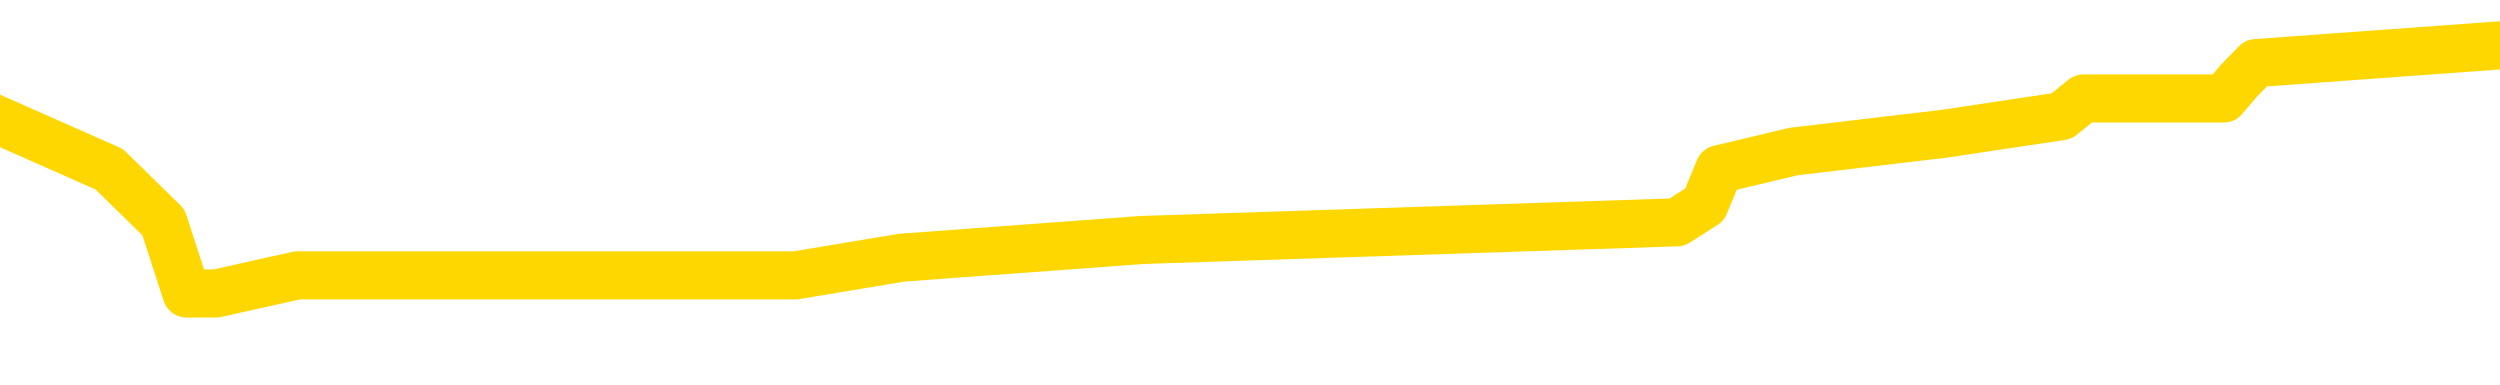 <svg xmlns="http://www.w3.org/2000/svg" version="1.1" viewBox="0 0 6500 1000">
	<path fill="none" stroke="gold" stroke-width="125" stroke-linecap="round" stroke-linejoin="round" d="M0 147794  L-1189457 147794 L-1189273 147748 L-1188783 147656 L-1188489 147610 L-1188178 147518 L-1187943 147472 L-1187890 147380 L-1187831 147288 L-1187678 147242 L-1187637 147150 L-1187504 147104 L-1187212 147058 L-1186671 147058 L-1186061 147012 L-1186013 147012 L-1185373 146966 L-1185340 146966 L-1184814 146966 L-1184682 146920 L-1184291 146828 L-1183963 146736 L-1183846 146644 L-1183635 146552 L-1182918 146552 L-1182348 146506 L-1182241 146506 L-1182066 146460 L-1181845 146368 L-1181443 146322 L-1181418 146230 L-1180490 146138 L-1180402 146046 L-1180320 145953 L-1180250 145861 L-1179953 145815 L-1179801 145723 L-1177910 145769 L-1177810 145769 L-1177547 145769 L-1177254 145815 L-1177112 145723 L-1176863 145723 L-1176828 145677 L-1176669 145631 L-1176206 145539 L-1175953 145493 L-1175741 145401 L-1175489 145355 L-1175140 145309 L-1174213 145217 L-1174119 145125 L-1173709 145079 L-1172538 144987 L-1171349 144941 L-1171256 144849 L-1171229 144757 L-1170963 144665 L-1170664 144573 L-1170535 144481 L-1170498 144389 L-1169683 144389 L-1169299 144435 L-1168239 144481 L-1168177 144481 L-1167912 145401 L-1167441 146276 L-1167249 147150 L-1166985 148024 L-1166648 147978 L-1166513 147932 L-1166057 147886 L-1165314 147840 L-1165296 147794 L-1165131 147702 L-1165063 147702 L-1164547 147656 L-1163518 147656 L-1163322 147610 L-1162833 147564 L-1162471 147518 L-1162063 147518 L-1161677 147564 L-1159974 147564 L-1159876 147564 L-1159804 147564 L-1159742 147564 L-1159558 147518 L-1159222 147518 L-1158581 147472 L-1158504 147426 L-1158443 147426 L-1158256 147380 L-1158177 147380 L-1158000 147334 L-1157980 147288 L-1157750 147288 L-1157362 147242 L-1156474 147242 L-1156434 147196 L-1156346 147150 L-1156319 147058 L-1155311 147012 L-1155161 146920 L-1155137 146874 L-1155004 146828 L-1154964 146782 L-1153706 146736 L-1153648 146736 L-1153108 146690 L-1153056 146690 L-1153009 146690 L-1152614 146644 L-1152475 146598 L-1152275 146552 L-1152128 146552 L-1151963 146552 L-1151687 146598 L-1151328 146598 L-1150775 146552 L-1150131 146506 L-1149872 146414 L-1149718 146368 L-1149317 146322 L-1149277 146276 L-1149156 146230 L-1149095 146276 L-1149081 146276 L-1148987 146276 L-1148694 146230 L-1148542 146046 L-1148212 145953 L-1148134 145861 L-1148058 145815 L-1147832 145677 L-1147765 145585 L-1147537 145493 L-1147485 145401 L-1147320 145355 L-1146314 145309 L-1146131 145263 L-1145580 145217 L-1145187 145125 L-1144790 145079 L-1143940 144987 L-1143861 144941 L-1143282 144895 L-1142841 144895 L-1142600 144849 L-1142443 144849 L-1142042 144757 L-1142021 144757 L-1141576 144711 L-1141171 144665 L-1141035 144573 L-1140860 144481 L-1140724 144389 L-1140473 144297 L-1139473 144251 L-1139391 144205 L-1139256 144159 L-1139217 144113 L-1138327 144067 L-1138112 144021 L-1137668 143975 L-1137551 143929 L-1137494 143883 L-1136818 143883 L-1136718 143837 L-1136689 143837 L-1135347 143791 L-1134941 143745 L-1134902 143699 L-1133974 143653 L-1133875 143606 L-1133742 143560 L-1133338 143514 L-1133312 143468 L-1133219 143422 L-1133003 143376 L-1132592 143284 L-1131438 143192 L-1131146 143100 L-1131118 143008 L-1130510 142962 L-1130259 142870 L-1130240 142824 L-1129310 142778 L-1129259 142686 L-1129137 142640 L-1129119 142548 L-1128963 142502 L-1128788 142410 L-1128651 142364 L-1128595 142318 L-1128487 142272 L-1128402 142226 L-1128169 142180 L-1128094 142134 L-1127785 142088 L-1127667 142042 L-1127498 141996 L-1127406 141950 L-1127304 141950 L-1127280 141904 L-1127203 141904 L-1127105 141812 L-1126739 141766 L-1126634 141720 L-1126130 141674 L-1125679 141628 L-1125640 141582 L-1125616 141536 L-1125576 141490 L-1125447 141444 L-1125346 141398 L-1124905 141352 L-1124622 141306 L-1124030 141260 L-1123899 141213 L-1123625 141121 L-1123473 141075 L-1123319 141029 L-1123234 140937 L-1123156 140891 L-1122970 140845 L-1122920 140845 L-1122892 140799 L-1122813 140753 L-1122790 140707 L-1122506 140615 L-1121902 140523 L-1120907 140477 L-1120609 140431 L-1119875 140385 L-1119631 140339 L-1119541 140293 L-1118963 140247 L-1118265 140201 L-1117513 140155 L-1117194 140109 L-1116811 140017 L-1116734 139971 L-1116100 139925 L-1115914 139879 L-1115827 139879 L-1115697 139879 L-1115384 139833 L-1115335 139787 L-1115193 139741 L-1115171 139695 L-1114204 139649 L-1113658 139603 L-1113180 139603 L-1113119 139603 L-1112795 139603 L-1112774 139557 L-1112711 139557 L-1112501 139511 L-1112424 139465 L-1112370 139419 L-1112347 139373 L-1112308 139327 L-1112292 139281 L-1111535 139235 L-1111519 139189 L-1110719 139143 L-1110567 139097 L-1109661 139051 L-1109155 139005 L-1108926 138913 L-1108884 138913 L-1108769 138867 L-1108593 138820 L-1107838 138867 L-1107704 138820 L-1107540 138774 L-1107222 138728 L-1107045 138636 L-1106023 138544 L-1106000 138452 L-1105749 138406 L-1105536 138314 L-1104902 138268 L-1104664 138176 L-1104631 138084 L-1104453 137992 L-1104373 137900 L-1104283 137854 L-1104219 137762 L-1103779 137670 L-1103755 137624 L-1103214 137578 L-1102958 137532 L-1102464 137486 L-1101586 137440 L-1101550 137394 L-1101497 137348 L-1101456 137302 L-1101339 137256 L-1101062 137210 L-1100855 137118 L-1100658 137026 L-1100635 136934 L-1100584 136842 L-1100545 136796 L-1100467 136750 L-1099870 136658 L-1099809 136612 L-1099706 136566 L-1099552 136520 L-1098920 136473 L-1098239 136427 L-1097936 136335 L-1097590 136289 L-1097392 136243 L-1097344 136151 L-1097023 136105 L-1096396 136059 L-1096249 136013 L-1096213 135967 L-1096155 135921 L-1096078 135829 L-1095837 135829 L-1095749 135783 L-1095655 135737 L-1095361 135691 L-1095227 135645 L-1095167 135599 L-1095130 135507 L-1094857 135507 L-1093851 135461 L-1093676 135415 L-1093625 135415 L-1093332 135369 L-1093140 135277 L-1092807 135231 L-1092300 135185 L-1091738 135093 L-1091723 135001 L-1091707 134955 L-1091606 134863 L-1091492 134771 L-1091453 134679 L-1091415 134633 L-1091349 134633 L-1091321 134587 L-1091182 134633 L-1090890 134633 L-1090839 134633 L-1090734 134633 L-1090470 134587 L-1090005 134541 L-1089860 134541 L-1089806 134449 L-1089749 134403 L-1089558 134357 L-1089192 134311 L-1088978 134311 L-1088783 134311 L-1088725 134311 L-1088666 134219 L-1088512 134173 L-1088243 134127 L-1087813 134357 L-1087798 134357 L-1087721 134311 L-1087656 134265 L-1087527 133942 L-1087503 133896 L-1087219 133850 L-1087172 133804 L-1087117 133758 L-1086655 133712 L-1086616 133712 L-1086575 133666 L-1086385 133620 L-1085904 133574 L-1085417 133528 L-1085401 133482 L-1085363 133436 L-1085106 133390 L-1085029 133298 L-1084799 133252 L-1084783 133160 L-1084489 133068 L-1084046 133022 L-1083599 132976 L-1083095 132930 L-1082941 132884 L-1082655 132838 L-1082614 132746 L-1082283 132700 L-1082061 132654 L-1081544 132562 L-1081469 132516 L-1081221 132424 L-1081026 132332 L-1080966 132286 L-1080190 132240 L-1080116 132240 L-1079885 132194 L-1079869 132194 L-1079807 132148 L-1079611 132102 L-1079147 132102 L-1079124 132056 L-1078994 132056 L-1077693 132056 L-1077677 132056 L-1077600 132010 L-1077506 132010 L-1077289 132010 L-1077136 131964 L-1076958 132010 L-1076904 132056 L-1076617 132102 L-1076578 132102 L-1076208 132102 L-1075768 132102 L-1075585 132102 L-1075264 132056 L-1074969 132056 L-1074523 131964 L-1074451 131918 L-1073988 131826 L-1073551 131780 L-1073369 131734 L-1071914 131641 L-1071783 131595 L-1071325 131503 L-1071099 131457 L-1070713 131365 L-1070196 131273 L-1069242 131181 L-1068448 131089 L-1067774 131043 L-1067348 130951 L-1067037 130905 L-1066807 130767 L-1066124 130629 L-1066110 130491 L-1065901 130307 L-1065879 130261 L-1065704 130169 L-1064754 130123 L-1064486 130031 L-1063671 129985 L-1063360 129893 L-1063323 129847 L-1063266 129755 L-1062649 129709 L-1062011 129617 L-1060385 129571 L-1059711 129525 L-1059069 129525 L-1058991 129525 L-1058935 129525 L-1058899 129525 L-1058871 129479 L-1058759 129387 L-1058741 129341 L-1058718 129294 L-1058565 129248 L-1058511 129156 L-1058433 129110 L-1058314 129064 L-1058217 129018 L-1058099 128972 L-1057830 128880 L-1057560 128834 L-1057543 128742 L-1057343 128696 L-1057196 128604 L-1056969 128558 L-1056835 128512 L-1056526 128466 L-1056466 128420 L-1056113 128328 L-1055764 128282 L-1055664 128236 L-1055599 128144 L-1055539 128098 L-1055155 128006 L-1054774 127960 L-1054670 127914 L-1054409 127868 L-1054138 127776 L-1053979 127730 L-1053947 127684 L-1053885 127638 L-1053743 127592 L-1053559 127546 L-1053515 127500 L-1053227 127500 L-1053211 127454 L-1052978 127454 L-1052917 127408 L-1052878 127408 L-1052299 127362 L-1052165 127316 L-1052142 127132 L-1052123 126809 L-1052106 126441 L-1052089 126073 L-1052066 125705 L-1052049 125429 L-1052028 125107 L-1052011 124785 L-1051988 124601 L-1051971 124416 L-1051950 124278 L-1051933 124186 L-1051884 124048 L-1051812 123910 L-1051777 123680 L-1051753 123496 L-1051718 123312 L-1051676 123128 L-1051639 123036 L-1051624 122852 L-1051599 122714 L-1051562 122622 L-1051545 122484 L-1051522 122392 L-1051505 122300 L-1051486 122208 L-1051470 122115 L-1051441 121977 L-1051415 121839 L-1051369 121793 L-1051353 121701 L-1051311 121655 L-1051263 121563 L-1051192 121471 L-1051177 121379 L-1051161 121287 L-1051099 121241 L-1051060 121195 L-1051020 121149 L-1050854 121103 L-1050789 121057 L-1050773 121011 L-1050729 120919 L-1050671 120873 L-1050458 120827 L-1050425 120781 L-1050382 120735 L-1050304 120689 L-1049767 120643 L-1049689 120597 L-1049584 120505 L-1049496 120459 L-1049319 120413 L-1048969 120367 L-1048813 120321 L-1048375 120275 L-1048218 120229 L-1048089 120183 L-1047385 120091 L-1047184 120045 L-1046223 119953 L-1045741 119907 L-1045642 119907 L-1045549 119861 L-1045304 119815 L-1045231 119768 L-1044788 119676 L-1044692 119630 L-1044677 119584 L-1044661 119538 L-1044636 119492 L-1044170 119446 L-1043953 119400 L-1043814 119354 L-1043520 119308 L-1043431 119262 L-1043390 119216 L-1043360 119170 L-1043188 119124 L-1043129 119078 L-1043053 119032 L-1042972 118986 L-1042902 118986 L-1042593 118940 L-1042508 118894 L-1042294 118848 L-1042259 118802 L-1041576 118756 L-1041477 118710 L-1041272 118664 L-1041225 118618 L-1040947 118572 L-1040885 118526 L-1040868 118434 L-1040790 118388 L-1040481 118296 L-1040457 118250 L-1040403 118158 L-1040380 118112 L-1040258 118066 L-1040122 117974 L-1039878 117928 L-1039752 117928 L-1039106 117882 L-1039090 117882 L-1039065 117882 L-1038884 117790 L-1038808 117744 L-1038717 117698 L-1038289 117652 L-1037873 117606 L-1037480 117514 L-1037401 117468 L-1037382 117421 L-1037019 117375 L-1036783 117329 L-1036554 117283 L-1036241 117237 L-1036163 117191 L-1036083 117099 L-1035905 117007 L-1035889 116961 L-1035623 116869 L-1035543 116823 L-1035313 116777 L-1035087 116731 L-1034772 116731 L-1034596 116685 L-1034235 116685 L-1033844 116639 L-1033774 116547 L-1033710 116501 L-1033570 116409 L-1033518 116363 L-1033417 116271 L-1032915 116225 L-1032717 116179 L-1032471 116133 L-1032285 116087 L-1031986 116041 L-1031910 115995 L-1031744 115903 L-1030859 115857 L-1030831 115765 L-1030708 115673 L-1030129 115627 L-1030051 115581 L-1029338 115581 L-1029026 115581 L-1028813 115581 L-1028796 115581 L-1028409 115581 L-1027884 115489 L-1027438 115443 L-1027108 115397 L-1026956 115351 L-1026630 115351 L-1026451 115305 L-1026370 115305 L-1026164 115213 L-1025988 115167 L-1025059 115121 L-1024170 115075 L-1024131 115028 L-1023903 115028 L-1023524 114982 L-1022736 114936 L-1022502 114890 L-1022426 114844 L-1022068 114798 L-1021497 114706 L-1021230 114660 L-1020843 114614 L-1020739 114614 L-1020570 114614 L-1019951 114614 L-1019740 114614 L-1019432 114614 L-1019379 114568 L-1019251 114522 L-1019198 114476 L-1019079 114430 L-1018743 114338 L-1017784 114292 L-1017652 114200 L-1017450 114154 L-1016819 114108 L-1016508 114062 L-1016094 114016 L-1016067 113970 L-1015921 113924 L-1015501 113878 L-1014168 113878 L-1014122 113832 L-1013993 113740 L-1013976 113694 L-1013398 113602 L-1013193 113556 L-1013163 113510 L-1013122 113464 L-1013065 113418 L-1013027 113372 L-1012949 113326 L-1012806 113280 L-1012352 113234 L-1012233 113188 L-1011948 113142 L-1011576 113096 L-1011479 113050 L-1011153 113004 L-1010798 112958 L-1010628 112912 L-1010581 112866 L-1010472 112820 L-1010383 112774 L-1010355 112728 L-1010279 112635 L-1009975 112589 L-1009941 112497 L-1009870 112451 L-1009502 112405 L-1009166 112359 L-1009085 112359 L-1008866 112313 L-1008694 112267 L-1008667 112221 L-1008169 112175 L-1007620 112083 L-1006740 112037 L-1006641 111945 L-1006564 111899 L-1006290 111853 L-1006043 111761 L-1005969 111715 L-1005907 111623 L-1005788 111577 L-1005746 111531 L-1005636 111485 L-1005559 111393 L-1004858 111347 L-1004613 111301 L-1004573 111255 L-1004417 111209 L-1003817 111209 L-1003591 111209 L-1003499 111209 L-1003023 111209 L-1002426 111117 L-1001906 111071 L-1001885 111025 L-1001740 110979 L-1001420 110979 L-1000878 110979 L-1000646 110979 L-1000475 110979 L-999989 110933 L-999761 110887 L-999676 110841 L-999330 110795 L-999004 110795 L-998481 110749 L-998154 110703 L-997553 110657 L-997356 110565 L-997304 110519 L-997263 110473 L-996982 110427 L-996298 110335 L-995987 110289 L-995963 110196 L-995771 110150 L-995549 110104 L-995463 110058 L-994799 109966 L-994775 109920 L-994553 109828 L-994223 109782 L-993871 109690 L-993666 109644 L-993434 109552 L-993176 109506 L-992986 109414 L-992939 109368 L-992712 109322 L-992677 109276 L-992521 109230 L-992306 109184 L-992133 109138 L-992042 109092 L-991765 109046 L-991521 109000 L-991205 108954 L-990779 108954 L-990742 108954 L-990259 108954 L-990025 108954 L-989813 108908 L-989587 108862 L-989037 108862 L-988790 108816 L-987956 108816 L-987900 108770 L-987879 108724 L-987721 108678 L-987259 108632 L-987219 108586 L-986879 108494 L-986745 108448 L-986523 108402 L-985950 108356 L-985478 108310 L-985284 108264 L-985091 108218 L-984901 108172 L-984800 108126 L-984432 108080 L-984385 108034 L-984304 107988 L-983010 107942 L-982962 107895 L-982694 107895 L-982549 107895 L-981998 107895 L-981881 107849 L-981799 107803 L-981440 107757 L-981216 107711 L-980935 107665 L-980606 107573 L-980098 107527 L-979985 107481 L-979907 107435 L-979742 107389 L-979448 107389 L-978979 107389 L-978783 107435 L-978732 107435 L-978082 107389 L-977960 107343 L-977506 107343 L-977471 107297 L-977002 107251 L-976892 107205 L-976875 107159 L-976659 107159 L-976478 107113 L-975947 107113 L-974917 107113 L-974718 107067 L-974259 107021 L-973311 106929 L-973212 106883 L-972858 106791 L-972798 106745 L-972783 106699 L-972748 106653 L-972379 106607 L-972259 106561 L-972017 106515 L-971853 106469 L-971665 106423 L-971545 106377 L-970474 106285 L-969616 106239 L-969404 106147 L-969306 106101 L-969132 106009 L-968799 105963 L-968727 105917 L-968670 105871 L-968494 105871 L-968105 105825 L-967870 105779 L-967759 105733 L-967642 105687 L-966661 105641 L-966635 105595 L-966041 105502 L-966008 105502 L-965860 105456 L-965575 105410 L-964664 105410 L-963718 105410 L-963565 105364 L-963462 105364 L-963330 105318 L-963187 105272 L-963161 105226 L-963047 105180 L-962828 105134 L-962147 105088 L-962018 105042 L-961714 104996 L-961474 104904 L-961142 104858 L-960503 104812 L-960161 104720 L-960099 104674 L-959943 104674 L-959022 104674 L-958551 104674 L-958508 104674 L-958495 104628 L-958454 104582 L-958431 104536 L-958405 104490 L-958261 104444 L-957838 104398 L-957503 104398 L-957312 104352 L-956883 104352 L-956695 104306 L-956306 104214 L-955772 104168 L-955399 104122 L-955378 104122 L-955128 104076 L-955010 104030 L-954934 103984 L-954798 103938 L-954759 103892 L-954679 103846 L-954284 103800 L-953789 103754 L-953677 103662 L-953504 103616 L-953195 103570 L-952748 103524 L-952425 103478 L-952282 103386 L-951855 103294 L-951702 103202 L-951647 103109 L-950833 103063 L-950813 103017 L-950441 102971 L-950385 102971 L-949256 102925 L-949188 102925 L-948629 102879 L-948435 102833 L-948298 102787 L-948065 102741 L-947718 102695 L-947683 102603 L-947648 102557 L-947580 102465 L-947231 102419 L-947059 102373 L-946574 102327 L-946557 102281 L-946232 102235 L-946075 102189 L-944934 102097 L-944909 102051 L-944717 101959 L-944524 101913 L-944274 101867 L-944257 101821 L-943236 101775 L-942939 101729 L-942863 101683 L-942727 101591 L-942551 101545 L-941975 101453 L-941759 101407 L-941695 101361 L-941565 101315 L-941528 101223 L-941004 101177 L-940867 119308 L-940852 119308 L-940829 119308 L-940809 119308 L-940582 101131 L-939806 101131 L-939765 101131 L-939397 101131 L-939318 101085 L-939266 101039 L-938593 100993 L-937851 100947 L-937426 100947 L-936978 100901 L-935917 100855 L-935605 100763 L-935195 100763 L-935123 100716 L-934599 100716 L-934504 100716 L-934486 100716 L-934041 100670 L-933856 100578 L-933076 100486 L-932403 100440 L-931991 100302 L-931759 100210 L-931619 100164 L-931537 100072 L-931517 100026 L-931441 100026 L-931313 99980 L-930996 100026 L-930771 100026 L-930446 99980 L-930384 99980 L-930014 99980 L-929981 99980 L-929773 99980 L-929105 99980 L-929028 99980 L-928870 99888 L-928759 99888 L-928433 99842 L-928278 99796 L-927937 99796 L-927880 99704 L-927541 99612 L-927338 99566 L-927285 99474 L-925909 99428 L-925779 99382 L-925345 99336 L-925025 99290 L-924197 99198 L-924074 99152 L-923343 99060 L-923187 98968 L-923147 98922 L-923093 98876 L-923070 98830 L-922956 98784 L-922659 98738 L-922369 98692 L-922315 98646 L-922194 98600 L-922164 98554 L-922065 98508 L-921621 98508 L-921469 98462 L-920633 98462 L-920091 98416 L-919757 98416 L-919741 98369 L-919665 98323 L-919549 98277 L-919355 98231 L-919090 98185 L-918256 98139 L-918160 98093 L-917638 98047 L-917596 98001 L-917497 97955 L-916669 97955 L-916534 97909 L-916195 97909 L-915641 97863 L-915261 97817 L-915098 97771 L-914788 97725 L-913976 97679 L-913670 97633 L-913401 97633 L-913080 97633 L-912759 97679 L-912483 97679 L-911655 97587 L-911560 97541 L-911467 97403 L-911363 97265 L-910976 97127 L-910496 97035 L-910479 96989 L-910361 96943 L-909993 96851 L-909898 96805 L-909064 96713 L-908987 96667 L-908688 96621 L-908597 96575 L-908190 96483 L-908079 96391 L-907380 96345 L-906907 96299 L-906847 96253 L-906628 96161 L-906354 96115 L-906241 96069 L-905214 96023 L-904827 95976 L-904807 95930 L-904474 95884 L-904230 95838 L-903796 95792 L-903686 95746 L-903569 95700 L-903117 95608 L-902527 95562 L-902190 95516 L-900297 95470 L-900184 95378 L-899972 95332 L-898654 95286 L-898547 84932 L-898481 74716 L-898445 65282 L-898383 65282 L-897884 75544 L-897209 85668 L-897187 95010 L-896916 94918 L-895948 94918 L-895259 94872 L-895097 94826 L-894556 94780 L-894466 94734 L-893447 94688 L-892499 94596 L-892134 94642 L-892031 94688 L-891443 94688 L-891383 94688 L-891283 94642 L-890842 94550 L-890735 94504 L-890293 94458 L-889293 94320 L-889037 94182 L-888934 94044 L-888804 93952 L-888437 93860 L-887857 93768 L-887826 93722 L-887510 93676 L-885527 93630 L-885411 93583 L-885344 93583 L-884985 93537 L-883366 93491 L-883189 93491 L-883044 93491 L-882222 93537 L-882169 93583 L-882115 93583 L-881681 93583 L-880700 93630 L-880626 93630 L-879542 93583 L-879329 93583 L-878612 93491 L-878224 93445 L-878005 93353 L-877686 93261 L-877192 93169 L-877064 93123 L-876835 93031 L-876603 92939 L-876544 92893 L-876254 92847 L-875982 92755 L-874952 92709 L-873287 92663 L-872868 92617 L-872731 92571 L-872575 92571 L-872269 92525 L-872041 92433 L-871883 92387 L-871724 92295 L-871554 92203 L-871507 92157 L-871454 92111 L-871432 92111 L-871046 92065 L-870796 92065 L-870526 92065 L-870365 92065 L-870275 92065 L-868616 92065 L-868451 92111 L-868071 92065 L-867611 92065 L-867002 91973 L-865909 91927 L-865477 91881 L-865446 91835 L-865384 91789 L-865366 91743 L-863663 91697 L-863621 91651 L-863154 91605 L-862967 91559 L-862935 91467 L-862340 91421 L-862290 91375 L-861967 91329 L-861917 91283 L-861706 91236 L-861688 91190 L-861422 91098 L-861369 91052 L-860900 91006 L-860390 90914 L-860311 90914 L-860017 90868 L-860001 90822 L-859962 90776 L-859891 90730 L-859734 90684 L-858788 90684 L-858731 90684 L-858210 90684 L-858018 90638 L-857917 90638 L-857691 90592 L-857181 90592 L-856793 91835 L-856724 91835 L-856375 91789 L-856018 91743 L-854890 90408 L-854838 90316 L-854612 90270 L-854578 90224 L-854453 90132 L-854355 90132 L-854090 90132 L-853349 90178 L-852771 90178 L-852478 90178 L-851772 90178 L-851593 90132 L-851570 90132 L-850934 90086 L-850622 90040 L-850226 90040 L-850196 89994 L-850175 89948 L-850022 89902 L-849337 89902 L-849320 89902 L-848980 89902 L-848708 89856 L-848670 89810 L-848614 89718 L-848592 89672 L-848520 89626 L-848188 89580 L-848082 89534 L-848053 89442 L-847855 89396 L-847703 89350 L-846834 89304 L-846272 89212 L-846256 89212 L-846155 89166 L-846052 89212 L-845906 89212 L-845828 89212 L-845790 89166 L-845734 89120 L-845661 89074 L-845516 89028 L-845034 89028 L-844630 88982 L-843763 89028 L-843743 89028 L-843486 89028 L-843409 89028 L-843380 88982 L-843370 88890 L-843353 88843 L-843060 88797 L-843020 88751 L-842948 88705 L-842875 88659 L-842670 88613 L-842510 88475 L-842208 88337 L-842131 88153 L-842114 88015 L-841897 87923 L-841666 87923 L-841556 87969 L-841186 88015 L-841028 88015 L-840797 88015 L-840628 88015 L-840483 87969 L-840351 87923 L-839075 87831 L-838672 87739 L-838611 87693 L-838494 87601 L-838069 87555 L-838054 87463 L-837992 87417 L-837719 87325 L-837606 87279 L-837324 87187 L-837047 87141 L-836621 87049 L-836599 87003 L-836521 86957 L-836395 86911 L-835809 86865 L-835418 86819 L-835082 86773 L-834493 86727 L-834391 86727 L-834220 86681 L-834084 86681 L-833256 86635 L-832071 86589 L-832035 86543 L-831980 86543 L-831759 86497 L-831554 86497 L-831399 86497 L-831143 86450 L-831066 86404 L-830523 86358 L-830487 86312 L-830238 86266 L-829851 86220 L-829025 86174 L-828667 86128 L-828356 86128 L-828098 86082 L-827875 86036 L-827468 85990 L-827352 85944 L-827169 85898 L-827116 85898 L-826927 85852 L-826756 85806 L-826727 85760 L-826447 85714 L-826137 85668 L-825999 85622 L-825689 85576 L-825495 85576 L-825480 85530 L-824760 85530 L-824627 85438 L-824329 85392 L-824238 85346 L-823638 85346 L-823599 85300 L-823521 85254 L-822901 85208 L-822749 85116 L-822708 85070 L-822398 85024 L-822206 84978 L-822013 84886 L-821957 84794 L-821649 84748 L-821597 84702 L-821542 84748 L-821516 84748 L-821391 84748 L-820581 84702 L-820504 84656 L-819964 84610 L-819695 84564 L-819035 84518 L-818128 84472 L-817887 84426 L-817354 84380 L-817137 84334 L-816030 84380 L-815979 84380 L-815204 84380 L-814656 84334 L-814545 84288 L-814392 84196 L-814337 84150 L-814171 84104 L-813794 84057 L-813347 84011 L-813292 83965 L-813138 83919 L-812458 83873 L-812237 83827 L-811720 83781 L-810871 83689 L-810855 83643 L-809064 83597 L-808509 83551 L-808392 83505 L-807386 83459 L-807350 83413 L-807117 83413 L-807024 83413 L-806984 83413 L-806652 83367 L-806300 83321 L-806035 83229 L-805749 83183 L-805438 83091 L-805184 82999 L-805090 82953 L-804600 82907 L-804393 82861 L-803827 82815 L-803713 82861 L-803361 82815 L-803310 82815 L-803270 82815 L-802667 82723 L-801933 82631 L-801352 82539 L-801116 82447 L-800576 82309 L-800423 82217 L-799921 82171 L-799712 82079 L-799689 82079 L-799630 82033 L-798667 82033 L-798490 81987 L-798048 81941 L-798024 81849 L-797868 81803 L-797787 81803 L-797637 81849 L-796990 81849 L-796940 81803 L-795820 81757 L-794836 81710 L-794774 81664 L-794054 81618 L-793189 81572 L-792810 81526 L-792591 81526 L-791832 81480 L-791780 81434 L-791471 81342 L-790619 81342 L-790426 81296 L-790249 81250 L-790025 81250 L-789898 81204 L-789706 81204 L-789474 81158 L-789304 81204 L-789018 81158 L-788738 81158 L-788655 81112 L-788485 81066 L-788468 80974 L-788314 80928 L-788275 80882 L-787499 80836 L-787423 80836 L-787191 80744 L-786764 80698 L-786418 80652 L-785835 80606 L-785566 80606 L-785308 80606 L-785178 80514 L-785162 80468 L-785048 80422 L-785024 80376 L-784790 80330 L-784754 80284 L-783438 80284 L-783382 80238 L-782703 80146 L-782131 80146 L-782005 80146 L-781852 80146 L-781775 80146 L-781463 80054 L-781190 80008 L-781101 79916 L-780999 79916 L-780072 79870 L-779995 79870 L-779631 79870 L-779607 79824 L-779570 79778 L-778795 79686 L-778703 79640 L-778563 79594 L-778161 79548 L-777900 79548 L-777656 79594 L-777442 79548 L-777361 79548 L-777285 79548 L-777209 79548 L-777022 79594 L-776955 79594 L-776706 79594 L-776651 79548 L-776513 79502 L-776434 79410 L-776320 79364 L-776097 79317 L-775933 79271 L-775892 79225 L-775722 79179 L-775352 79133 L-775337 79087 L-775221 79041 L-774499 78995 L-774463 78949 L-774331 78949 L-773983 78903 L-773571 78903 L-773535 78903 L-773457 78857 L-773418 78811 L-773054 78765 L-772850 78719 L-772835 78673 L-772489 78627 L-772141 78627 L-771815 78627 L-771714 78581 L-771561 78581 L-771366 78535 L-771135 78535 L-771042 78535 L-770887 78535 L-770809 78535 L-770769 78489 L-770655 78443 L-770632 78397 L-770381 78397 L-770242 78305 L-769664 78167 L-768836 78075 L-768348 77983 L-768227 77937 L-768189 77891 L-768176 77845 L-768024 77753 L-767923 77661 L-767690 77615 L-767300 77523 L-766995 77477 L-766980 77431 L-766809 77385 L-766570 77293 L-765974 77293 L-765370 77247 L-765331 77247 L-765290 77247 L-765137 77201 L-765084 77155 L-765021 77109 L-764953 77063 L-764898 76971 L-764873 76924 L-764826 76878 L-764732 76786 L-764595 76740 L-764441 76694 L-764309 76648 L-764269 76648 L-764233 76602 L-764171 76556 L-763898 76464 L-763583 76418 L-763542 76326 L-763457 76280 L-763280 76234 L-763042 76188 L-762685 76142 L-762655 76096 L-762086 76050 L-761963 76004 L-761727 75958 L-761704 75958 L-761423 75912 L-761137 75912 L-760882 75912 L-760310 75866 L-760013 75820 L-759937 75774 L-759238 75728 L-759160 75682 L-759125 75636 L-759099 75590 L-759048 75498 L-758854 75452 L-758713 75360 L-758678 75314 L-758637 75268 L-758042 75222 L-757810 75176 L-757526 75498 L-757472 75774 L-757398 76096 L-757320 76372 L-757083 76280 L-756840 76234 L-756704 76188 L-756598 76142 L-756518 76096 L-756131 76004 L-756004 75958 L-755851 75912 L-755813 75866 L-755668 75820 L-755446 75774 L-755272 75728 L-755203 75682 L-754382 75590 L-754366 75590 L-754071 75544 L-753283 75498 L-752973 75498 L-752827 75452 L-752599 75406 L-752398 75314 L-751461 75268 L-751425 75222 L-751402 75176 L-751361 75084 L-751093 75038 L-750496 74992 L-750432 74946 L-750397 74900 L-750380 74854 L-749685 74854 L-749484 74854 L-749452 74854 L-749118 74854 L-749010 74808 L-748386 74716 L-747882 74670 L-747844 74578 L-747402 74578 L-747306 74531 L-747147 74531 L-746834 74531 L-746822 74531 L-746381 74578 L-745900 74624 L-745770 74624 L-745450 74624 L-745382 74578 L-745078 74578 L-744902 74531 L-744708 74485 L-744466 74393 L-744268 74301 L-744242 74209 L-743664 74163 L-743594 74117 L-743185 74071 L-743130 74025 L-743084 73979 L-742720 73933 L-742574 73887 L-742369 73841 L-742272 73841 L-742117 73795 L-742056 73749 L-741908 73657 L-741807 73611 L-741251 73611 L-741228 73703 L-741056 73749 L-740514 73795 L-740453 73795 L-740399 73703 L-740371 73611 L-740300 73565 L-740283 73473 L-740220 73427 L-740183 73335 L-740029 73289 L-739703 73243 L-739137 73197 L-739122 73151 L-739060 73059 L-738959 72967 L-738913 72967 L-738670 72921 L-738248 72921 L-738093 72921 L-736351 72829 L-735810 72783 L-734866 72737 L-734457 72691 L-733916 72599 L-733720 72553 L-733551 72507 L-733255 72461 L-733141 72415 L-733125 72415 L-732971 72369 L-732831 72323 L-732754 72231 L-732622 72231 L-732274 72231 L-731904 72277 L-731306 72277 L-731130 72277 L-730974 72231 L-730705 72184 L-730553 72184 L-730262 72323 L-730238 72415 L-730156 72507 L-729928 72599 L-729228 72553 L-729102 72507 L-728670 72461 L-728576 72415 L-727371 72415 L-727322 72369 L-727029 72369 L-726625 72323 L-726350 72231 L-726330 72184 L-726213 72138 L-726137 72092 L-725955 72046 L-725475 72000 L-725024 71908 L-724614 71862 L-724583 71816 L-724165 71770 L-724051 71770 L-723933 71770 L-723917 71770 L-723723 71724 L-723702 71632 L-723469 71586 L-723026 71540 L-722707 71448 L-722242 71448 L-722076 71402 L-721922 71356 L-721766 71356 L-721312 71356 L-720993 71356 L-720938 71402 L-720567 71402 L-720529 71448 L-720203 71448 L-720086 71402 L-719988 71356 L-719662 71264 L-719274 71218 L-719014 71172 L-718655 71080 L-718399 71034 L-716229 70988 L-716179 70942 L-716157 70896 L-715745 70896 L-715684 70896 L-715613 70942 L-715383 70942 L-715072 70896 L-714769 70804 L-714724 70758 L-714416 70712 L-714283 70666 L-714067 70620 L-713355 70574 L-713200 70574 L-713061 70528 L-712912 70528 L-712891 70528 L-712697 70482 L-712672 70436 L-712581 70390 L-712559 70344 L-712542 70298 L-712442 70252 L-711514 70206 L-711056 70206 L-709964 70114 L-709541 70114 L-709137 70068 L-709099 70022 L-708845 69976 L-708071 69884 L-708054 69838 L-708030 69791 L-707837 69745 L-707100 69699 L-706831 69653 L-706791 69607 L-706392 69515 L-706367 69469 L-705578 69423 L-704898 69377 L-703527 69331 L-703257 69285 L-703208 69239 L-702670 69147 L-702637 69101 L-702536 69009 L-702212 68963 L-702132 68917 L-701864 68917 L-700951 68871 L-700812 68871 L-700563 68779 L-700018 68779 L-699596 68733 L-699403 68687 L-699387 68687 L-699250 68595 L-699156 68549 L-699028 68503 L-698768 68457 L-698744 68365 L-698652 68319 L-698342 68273 L-698282 68227 L-698165 68227 L-697815 68227 L-697004 68227 L-696773 68135 L-695944 68135 L-695712 68043 L-695495 67997 L-694977 67997 L-694339 67951 L-693923 67905 L-693600 67859 L-693120 67813 L-692694 67813 L-692633 67767 L-692284 67767 L-692244 67721 L-692230 67675 L-692130 67583 L-692085 67583 L-691600 67537 L-690798 67537 L-690464 67537 L-689382 67491 L-688902 67445 L-688880 67398 L-688739 67352 L-688184 67306 L-687487 67260 L-687178 67214 L-686956 67168 L-686852 67122 L-686749 67030 L-686078 66984 L-685984 66938 L-685962 66938 L-685885 66892 L-685707 66892 L-685535 66892 L-685354 66846 L-685340 66800 L-685264 66754 L-685100 66708 L-684585 66662 L-684569 66616 L-684429 66616 L-684066 66570 L-684042 66570 L-683911 66524 L-683887 66478 L-683525 66432 L-682999 66340 L-682905 66294 L-682690 66202 L-682596 66156 L-682572 66110 L-682107 66064 L-682030 66064 L-681628 66018 L-681178 66018 L-679926 65972 L-679887 65926 L-679456 65880 L-679423 65834 L-678704 65788 L-678528 65742 L-678392 65696 L-678085 65650 L-678030 65604 L-678006 65512 L-677989 65420 L-677815 65374 L-677625 65328 L-677118 65328 L-676744 64959 L-676406 64545 L-676367 64177 L-675648 63855 L-675554 63809 L-675516 63763 L-674974 63763 L-674951 63717 L-674548 63671 L-674123 63625 L-673852 63625 L-673672 63579 L-673426 63487 L-673403 63441 L-673346 63349 L-672730 63303 L-672227 63257 L-671840 63257 L-671221 63303 L-671005 63303 L-670850 63349 L-669557 63257 L-669458 63211 L-669016 63119 L-668684 63073 L-668384 62981 L-668141 62935 L-667407 62843 L-666827 62797 L-665998 62751 L-665898 62705 L-665340 62658 L-665202 62612 L-663560 62566 L-663499 62566 L-663405 62566 L-662438 62566 L-662261 62520 L-661974 62520 L-661756 62520 L-661678 62474 L-661407 62474 L-661291 62428 L-661138 62382 L-660828 62336 L-660750 62290 L-660659 62290 L-660581 62244 L-660465 62244 L-660286 62198 L-660194 62152 L-660156 62106 L-659653 62106 L-659434 62060 L-659304 62060 L-659149 62014 L-659095 61968 L-658970 61968 L-658585 61922 L-658077 61876 L-658005 61830 L-657524 61784 L-657447 61738 L-657347 61738 L-657114 61692 L-656649 61692 L-656419 61692 L-656402 61692 L-656170 61692 L-656016 61692 L-655954 61692 L-655761 61646 L-655490 61554 L-654739 61508 L-653786 61508 L-653749 61462 L-653525 61462 L-653085 61462 L-652804 61370 L-652456 61324 L-651387 61278 L-650459 61278 L-650328 61278 L-650281 61278 L-650212 61232 L-650057 61232 L-649980 61140 L-649806 61048 L-649371 60956 L-649167 60910 L-649107 60818 L-648525 60772 L-648370 60680 L-648255 60634 L-648214 60588 L-648045 60542 L-647908 60496 L-647697 60404 L-647620 60358 L-647596 60312 L-647388 60219 L-646978 60173 L-646953 60127 L-646730 60081 L-646585 60035 L-646550 59989 L-646537 59943 L-646514 59897 L-646281 59851 L-646095 59805 L-645878 59759 L-645853 59713 L-645163 59667 L-645060 59621 L-645024 59575 L-645004 59529 L-644809 59483 L-644756 59437 L-644639 59345 L-644558 59345 L-644447 59299 L-644132 59253 L-643673 59207 L-643418 59161 L-643184 59069 L-643054 59023 L-642701 58977 L-642642 58931 L-642489 58885 L-641917 58793 L-641831 58747 L-641677 58655 L-641382 58563 L-641011 58471 L-640708 58379 L-640632 58333 L-640227 58287 L-640059 58287 L-639915 58287 L-639375 58287 L-639314 58287 L-639298 58195 L-639132 58149 L-638926 58103 L-638852 58103 L-638759 58057 L-638349 58011 L-638334 57965 L-638310 57965 L-638117 57919 L-638040 58333 L-637870 58747 L-637807 59115 L-637792 59529 L-637277 59483 L-637056 59437 L-636437 59345 L-636184 59299 L-635990 59253 L-635950 59207 L-635877 59207 L-635812 59207 L-635161 59207 L-635122 59253 L-634948 59253 L-634882 59253 L-634208 59253 L-633819 59161 L-633558 59115 L-633320 59069 L-633242 58977 L-633226 58885 L-633024 58839 L-632654 58747 L-632428 58701 L-631793 58655 L-631773 58655 L-631385 58609 L-631292 58609 L-631234 58563 L-630958 58517 L-630648 58517 L-630571 58471 L-629720 58517 L-629377 58747 L-628940 59023 L-628506 59253 L-628011 59483 L-627862 59437 L-627593 59483 L-626355 59529 L-626299 59621 L-624535 59667 L-624345 59621 L-623334 59575 L-623183 59529 L-622808 59621 L-622487 59713 L-621882 59805 L-621812 59897 L-621635 59851 L-620806 59805 L-620668 59759 L-620281 59713 L-620096 59667 L-620053 59621 L-619933 59575 L-619723 59529 L-619276 59437 L-618927 59391 L-618795 59345 L-618386 59299 L-618036 59299 L-617751 59253 L-617557 59207 L-617402 59207 L-617239 59161 L-617170 59115 L-617071 59115 L-616837 59069 L-616721 59069 L-616667 59023 L-616126 59023 L-615661 58977 L-614479 58977 L-614346 58977 L-614321 58977 L-614269 58977 L-613601 58977 L-612566 58885 L-612372 58839 L-612193 58793 L-612041 58793 L-612000 58747 L-611986 58747 L-611924 58701 L-611599 58655 L-610438 58609 L-610245 58563 L-610067 58517 L-608953 58471 L-608094 58425 L-607987 58425 L-607514 58379 L-607321 58379 L-604999 58333 L-604922 58287 L-604801 58195 L-604766 58149 L-604729 58057 L-604634 57919 L-604419 57826 L-603837 57734 L-603451 57688 L-602678 57642 L-602600 57596 L-601903 57596 L-601362 57596 L-601321 57550 L-601191 57550 L-600727 57504 L-600688 57458 L-600553 57412 L-600185 57366 L-600156 57320 L-600006 57320 L-599605 57274 L-597781 57320 L-596974 57274 L-596255 57274 L-596239 57274 L-595925 57182 L-595363 57136 L-594862 57090 L-594343 57044 L-594321 56998 L-592578 56952 L-592409 56906 L-592213 56860 L-591319 56814 L-590800 56722 L-590590 56676 L-590332 56630 L-589623 56584 L-588672 56538 L-588014 56492 L-587975 56400 L-587688 56354 L-587606 56308 L-587510 56308 L-587378 56262 L-587301 56262 L-586566 56262 L-586229 56216 L-586179 56262 L-585924 56262 L-585638 56216 L-585212 56216 L-584632 56170 L-584373 56170 L-584221 56124 L-583974 56124 L-583935 56124 L-583138 56078 L-583101 56032 L-582924 56032 L-582514 55940 L-582286 55940 L-582209 55940 L-582078 55940 L-581962 55894 L-581614 55848 L-581550 55802 L-581398 55756 L-580657 55710 L-580546 55664 L-580376 55618 L-580337 55572 L-580042 55572 L-579641 55572 L-579464 55572 L-579370 55572 L-579060 55526 L-578259 55479 L-577800 55387 L-577280 55341 L-576792 55295 L-576096 55249 L-575050 55203 L-574781 55203 L-574727 55157 L-574566 55157 L-574315 55157 L-574069 55111 L-573990 55065 L-573776 54973 L-573464 54927 L-573000 54835 L-572986 54789 L-572690 54789 L-572676 54743 L-571685 54697 L-571013 54651 L-570678 54559 L-570062 54559 L-569925 54513 L-569286 54467 L-569156 54421 L-568204 54329 L-568105 54237 L-567546 54191 L-567137 54191 L-566709 54191 L-566617 54145 L-565783 54145 L-565419 54145 L-565380 54191 L-565248 54237 L-565071 54237 L-564854 54237 L-564800 54191 L-564644 54099 L-564391 54053 L-563290 54007 L-563213 53961 L-562994 53915 L-562863 53823 L-562826 53777 L-562633 53731 L-562533 53685 L-562050 53639 L-561765 53593 L-561605 53547 L-561510 53455 L-561239 53409 L-560969 53363 L-560953 53179 L-560815 53040 L-560676 52902 L-560350 52718 L-560041 52626 L-560000 52580 L-559924 52488 L-559809 52442 L-558958 52350 L-558632 52304 L-558300 52258 L-558167 52258 L-557951 52258 L-557935 52258 L-557255 52258 L-557161 52166 L-557138 52120 L-557122 52028 L-557084 51982 L-556672 51890 L-556403 51844 L-556363 51798 L-555994 51798 L-555785 51752 L-554702 51752 L-554685 51706 L-554657 51660 L-554636 51660 L-554260 51568 L-554005 51522 L-553757 51430 L-553617 51338 L-553485 51292 L-553153 51246 L-553060 51200 L-552999 51154 L-552441 51108 L-552380 51062 L-552224 51016 L-552030 50970 L-551838 50924 L-551822 50878 L-551784 50832 L-551745 50786 L-551474 50739 L-551351 50693 L-551319 50647 L-551219 50647 L-551063 50647 L-550922 50647 L-550638 50601 L-550313 50601 L-549617 50555 L-549594 50555 L-549084 50555 L-548239 50555 L-547876 50509 L-547721 50463 L-547117 50463 L-546947 50463 L-546886 50463 L-546831 50417 L-545776 50371 L-545757 50371 L-544851 50371 L-544830 50371 L-544663 50325 L-544421 50325 L-544370 50279 L-544316 50187 L-544178 50141 L-544139 50095 L-543211 50049 L-543155 50049 L-543033 50049 L-542962 50049 L-542846 50049 L-542667 50095 L-541685 50049 L-541546 50049 L-541428 49957 L-541133 49865 L-540886 49819 L-540849 49773 L-540795 49819 L-540773 49819 L-540640 49819 L-540561 49819 L-540424 49773 L-539801 49773 L-539634 49727 L-539170 49727 L-538993 49635 L-538977 49589 L-538917 49543 L-538800 49497 L-538317 49451 L-537622 49405 L-537249 49359 L-537080 49313 L-536114 49267 L-535959 49221 L-535781 49221 L-535688 49175 L-535433 49175 L-535262 49175 L-534616 49129 L-534605 49129 L-534024 49083 L-533886 49083 L-533831 48991 L-533096 48945 L-533057 48899 L-532980 48899 L-532338 48853 L-531563 48853 L-531471 48807 L-531422 48807 L-531407 48761 L-531371 48761 L-531354 48669 L-531291 48623 L-531275 48577 L-531255 48577 L-531100 48531 L-531061 48485 L-531045 48439 L-531006 48393 L-530867 48346 L-530790 48300 L-530426 48254 L-530078 48208 L-529304 48162 L-528702 48116 L-528506 48070 L-528276 48070 L-528138 48024 L-527500 48024 L-527210 47978 L-527189 47978 L-526729 47932 L-526496 47932 L-526441 47886 L-526403 47840 L-525900 47794 L-525349 47748 L-524561 47702 L-523438 47702 L-522544 47656 L-522456 47656 L-522157 47610 L-522085 47564 L-521969 47518 L-520792 47472 L-520444 47426 L-520422 47380 L-519903 47334 L-519756 47288 L-519648 47242 L-519438 47196 L-519283 47150 L-519261 47104 L-519067 47058 L-518990 47012 L-518847 46966 L-518046 46920 L-517899 46874 L-517620 46828 L-517442 46782 L-517133 46736 L-516321 46690 L-515393 46690 L-513801 46644 L-513557 46598 L-512916 46552 L-512721 46506 L-512643 46460 L-512126 46414 L-511894 46414 L-511871 46368 L-511739 46368 L-511399 46322 L-511388 46276 L-511172 46230 L-511135 46184 L-510593 46138 L-510065 46046 L-509997 46000 L-509704 45953 L-509156 45861 L-509121 45815 L-509068 45769 L-508969 45677 L-508737 45677 L-508156 45677 L-508059 45723 L-507985 45723 L-507653 45677 L-506903 45631 L-506864 45585 L-506184 45585 L-506029 45585 L-505703 45539 L-505487 45493 L-505256 45493 L-504959 45447 L-504713 45401 L-504362 45355 L-504309 45309 L-503549 45263 L-502856 45171 L-502505 45079 L-502042 45033 L-501408 44987 L-500999 44941 L-500922 44987 L-500495 44987 L-499853 44941 L-499684 44941 L-498942 44895 L-498755 44849 L-498459 44803 L-497887 44757 L-497862 44711 L-496843 44711 L-496356 44665 L-496262 44665 L-496201 44619 L-495913 44573 L-495627 44527 L-495566 44481 L-495386 44481 L-494675 44435 L-494499 44389 L-494301 44343 L-494149 44297 L-494057 44251 L-493996 44205 L-493454 44205 L-493143 44159 L-493051 44067 L-492974 43975 L-492407 43929 L-492316 43929 L-492061 43837 L-491734 43745 L-491697 43606 L-491542 43468 L-491310 43422 L-490988 43376 L-489856 43330 L-489656 43284 L-489131 43238 L-488886 43238 L-488640 43192 L-488560 43146 L-488540 43054 L-488464 43008 L-488408 42916 L-488331 42870 L-488292 42824 L-488113 42732 L-488076 42686 L-487845 42640 L-486607 42594 L-486280 42548 L-486240 42456 L-485459 42410 L-485312 42364 L-484320 42318 L-484114 42318 L-483688 42318 L-483561 42318 L-483156 42364 L-483068 42318 L-482411 42272 L-481704 42226 L-481096 42180 L-480903 42134 L-480670 42042 L-480051 41996 L-479756 41904 L-479316 41858 L-479161 41812 L-479006 41766 L-478250 41674 L-477900 41628 L-477498 41628 L-477459 41582 L-476453 41582 L-476133 41582 L-475886 41536 L-475187 41444 L-475113 41398 L-474801 41352 L-473721 41306 L-473529 41260 L-473295 41260 L-473100 41213 L-472600 41167 L-471847 41167 L-471733 41167 L-471533 41167 L-471491 41121 L-471399 41075 L-471086 41029 L-470998 40983 L-470881 40937 L-470563 40937 L-470494 40891 L-470470 40845 L-470108 40799 L-470069 40753 L-469853 40707 L-469349 40753 L-468747 40799 L-468536 40891 L-468382 40937 L-468345 40937 L-468301 40845 L-468266 40799 L-468133 40753 L-467724 40707 L-467353 40661 L-467300 40615 L-467284 40569 L-467205 40523 L-466795 40477 L-466641 40431 L-466626 40339 L-466586 40293 L-466408 40201 L-466332 40155 L-466100 40109 L-465310 40063 L-465233 40063 L-464498 39971 L-464342 39925 L-464102 39833 L-464041 39741 L-463955 39695 L-463933 39603 L-463815 39511 L-463800 39419 L-463739 39327 L-463701 39281 L-463607 39235 L-463585 39235 L-463469 39189 L-463236 39143 L-463066 39051 L-462246 39051 L-461845 39005 L-461689 39005 L-461184 39005 L-461070 39005 L-460474 39005 L-460100 38959 L-460048 38959 L-459854 38913 L-459157 38913 L-459119 38867 L-458974 38867 L-458749 38820 L-458487 38774 L-458114 38728 L-457688 38682 L-457559 38636 L-457539 38544 L-457046 38544 L-456349 38498 L-456118 38544 L-455964 38544 L-454995 38544 L-454770 38590 L-454493 38590 L-454477 38544 L-453951 38498 L-453422 38452 L-453274 38406 L-453254 38360 L-452713 38314 L-452403 38268 L-452285 38176 L-452093 38084 L-451957 37992 L-451630 37946 L-451513 37900 L-451204 37900 L-450777 37854 L-450722 37854 L-450489 37900 L-450392 37900 L-450259 37900 L-449963 37900 L-449849 37854 L-449484 37808 L-449172 37808 L-448689 37762 L-448518 37716 L-448270 37670 L-448054 37624 L-447529 37578 L-447342 37486 L-446987 37440 L-446351 37394 L-446197 37302 L-445456 37256 L-445037 37210 L-444856 37164 L-444780 37164 L-444649 37118 L-444355 37072 L-444314 37026 L-444085 37026 L-443892 36980 L-443637 36980 L-443211 36934 L-443101 36888 L-442483 36888 L-442302 36888 L-441090 36888 L-440443 36934 L-440292 36934 L-440255 36934 L-440123 36934 L-440022 36888 L-440006 36842 L-439924 36796 L-439713 36750 L-439596 36704 L-439233 36658 L-438861 36612 L-438165 36566 L-437762 36520 L-437657 36473 L-437639 36427 L-436695 36381 L-436499 36289 L-436347 36243 L-436292 36151 L-435536 36151 L-435519 36243 L-435030 36289 L-434899 36381 L-434706 36381 L-433816 36335 L-433777 36289 L-433738 36243 L-433662 36197 L-433623 36197 L-433546 36151 L-433462 36105 L-433197 36059 L-432965 36013 L-432903 35967 L-432422 35921 L-432086 35921 L-431975 35875 L-431781 35829 L-431605 35783 L-431545 35783 L-431509 35737 L-431239 35691 L-430542 35599 L-430489 35507 L-430195 35415 L-429792 35323 L-429228 35277 L-428355 35231 L-428051 35185 L-428013 35139 L-427890 35093 L-427291 35047 L-427162 35001 L-426961 34955 L-426924 34909 L-426310 34863 L-426132 34817 L-426117 34725 L-425899 34679 L-425820 34587 L-425513 34587 L-425381 34541 L-425149 34541 L-424815 34541 L-424723 34495 L-424623 34449 L-424585 34403 L-424042 34403 L-423850 34357 L-423308 34311 L-422883 34265 L-422751 34265 L-422689 34265 L-422458 34265 L-422441 34265 L-421953 34311 L-421872 34311 L-421855 34311 L-420462 34357 L-420326 34357 L-420213 34311 L-419578 34265 L-419439 34219 L-419321 34173 L-419167 34080 L-419130 34034 L-419051 33988 L-418997 34034 L-418006 34034 L-417969 33988 L-417836 33988 L-417776 33896 L-417677 33850 L-417386 33804 L-417373 33758 L-417063 33758 L-416963 33804 L-416497 33758 L-416444 38636 L-416301 43468 L-416173 48346 L-415941 53225 L-415372 53179 L-415284 53132 L-415261 53132 L-414974 53086 L-414291 53040 L-414214 52994 L-414178 52948 L-414162 52902 L-413962 52856 L-413542 52764 L-413271 52764 L-412397 52718 L-412105 52718 L-411994 52718 L-411260 52672 L-411133 52626 L-410773 52580 L-410521 52580 L-409649 52534 L-409480 52534 L-409418 52488 L-409364 52442 L-409016 52396 L-408992 52350 L-408784 52304 L-408643 52258 L-408513 52212 L-408390 52166 L-408267 52120 L-408030 52074 L-407739 52028 L-407080 51982 L-407058 51936 L-406903 51890 L-406786 51844 L-405821 51798 L-405766 51752 L-405533 51706 L-405511 51660 L-405185 51614 L-405069 51614 L-405029 51568 L-404528 51568 L-404229 51522 L-404117 51476 L-403575 51430 L-402516 51384 L-401890 51338 L-401718 51292 L-401470 51246 L-401214 51200 L-401083 51154 L-401061 51108 L-400394 51062 L-399498 51016 L-399452 50970 L-399381 50924 L-399265 50924 L-399045 50878 L-398854 50878 L-398815 50832 L-398623 50786 L-397964 50786 L-397347 50739 L-397308 51016 L-396711 51292 L-396650 51522 L-395528 51752 L-395473 51752 L-395352 51706 L-395087 51660 L-395023 51660 L-394754 51660 L-394678 51614 L-394462 51614 L-393979 51568 L-393709 51522 L-393578 51522 L-393346 51430 L-393321 51292 L-393306 51108 L-393283 50878 L-393267 50647 L-393244 50417 L-393230 50141 L-393206 49865 L-393190 49589 L-393168 49359 L-393152 49129 L-393130 48899 L-393114 48761 L-393086 48623 L-393068 48439 L-393050 48346 L-393013 48208 L-392974 48116 L-392959 48024 L-392933 47886 L-392881 47794 L-392857 47702 L-392780 47610 L-392742 47564 L-392727 47472 L-392664 47380 L-392649 47288 L-392603 47150 L-392532 47058 L-392494 47012 L-392470 46920 L-392417 46828 L-392392 46782 L-392377 46736 L-392315 46690 L-392278 46644 L-392201 46598 L-392185 46552 L-392157 46460 L-392085 46414 L-392045 46368 L-391892 46276 L-391775 46230 L-391721 46184 L-391639 46138 L-391605 46092 L-391581 46046 L-391427 46000 L-391411 45953 L-391310 45907 L-390999 45861 L-390963 45815 L-390748 45769 L-390637 45769 L-390612 45769 L-390382 45815 L-390150 45815 L-389775 45769 L-389647 45723 L-389607 45677 L-389554 45631 L-389453 45585 L-389416 45539 L-389206 45539 L-389142 45493 L-389029 45493 L-388818 45447 L-388780 45401 L-388408 45355 L-388355 45309 L-388276 45263 L-388254 45217 L-388162 45171 L-387961 45125 L-387924 45125 L-387902 45125 L-387672 45125 L-387651 45079 L-387442 45079 L-387347 45033 L-387310 44987 L-386973 44941 L-386861 44895 L-386821 44849 L-386807 44849 L-386667 44803 L-386652 44803 L-386398 44803 L-385815 44757 L-385739 44711 L-385701 44665 L-385656 44619 L-385608 44573 L-385428 44527 L-385413 44481 L-385314 44435 L-385236 44389 L-385176 44343 L-384810 44251 L-384728 44205 L-384710 44159 L-384657 44113 L-383688 44067 L-383557 44021 L-383535 43975 L-383315 43929 L-383246 43883 L-383224 43837 L-382977 43791 L-382721 43745 L-382590 43699 L-382550 43653 L-382529 43560 L-382474 43468 L-382386 43422 L-382325 43330 L-382099 43284 L-381970 43238 L-381870 43192 L-381816 43146 L-381622 43100 L-381545 43054 L-381211 43008 L-381081 42962 L-380903 42916 L-380887 42870 L-380862 42824 L-380593 42824 L-379392 42778 L-379355 42778 L-379239 42732 L-379005 42686 L-378815 42640 L-378776 42640 L-378720 42594 L-378615 42594 L-378102 42548 L-377808 42502 L-377575 42456 L-377300 42410 L-377283 42364 L-377251 42318 L-377211 42272 L-377173 42226 L-377072 42180 L-376995 42134 L-376902 42088 L-376775 42042 L-376670 41996 L-376492 41996 L-376299 41950 L-375471 41950 L-375355 41904 L-375100 41858 L-375060 41812 L-374961 41766 L-374901 41766 L-374658 41720 L-374634 41720 L-374514 41674 L-374442 41628 L-374403 41582 L-374171 41536 L-373995 41490 L-373474 41444 L-373398 41398 L-373381 41352 L-372970 41352 L-372607 41352 L-372492 41306 L-372469 41306 L-372428 41260 L-372352 41213 L-372298 41167 L-371949 41121 L-371834 41075 L-371656 41075 L-371601 41029 L-371577 41029 L-371463 40983 L-371176 40937 L-370944 40891 L-370728 40845 L-370519 40799 L-370308 40707 L-369482 40661 L-369142 40615 L-368135 40569 L-367772 40523 L-366726 40477 L-366649 40431 L-366202 40385 L-365990 40339 L-365798 40293 L-365504 40247 L-365463 40201 L-365310 40155 L-365256 40063 L-365024 40017 L-364444 39971 L-364250 39925 L-363631 39925 L-363142 39879 L-363090 39833 L-362442 39787 L-362291 39741 L-362122 39695 L-361749 39649 L-361734 39649 L-361635 39603 L-361596 39603 L-361465 39557 L-361032 39557 L-360729 39557 L-360343 39557 L-360203 39511 L-360042 39511 L-359608 39511 L-359569 39465 L-359467 39465 L-359352 39419 L-359174 39419 L-359004 39373 L-358886 39327 L-358525 39235 L-358307 39189 L-358175 39143 L-358034 39143 L-357536 39143 L-357457 39143 L-357223 39097 L-356900 39097 L-356513 39051 L-356490 39005 L-355870 39005 L-355600 38959 L-355367 38959 L-354942 38913 L-354670 38867 L-354528 38820 L-354320 38774 L-354114 38728 L-353563 38682 L-353432 38682 L-353045 38636 L-352775 38636 L-352672 38590 L-352412 38544 L-352210 38498 L-352141 38452 L-352102 38406 L-351535 38360 L-351328 38314 L-351300 38268 L-351071 38222 L-350994 38176 L-350477 38130 L-350438 38084 L-350283 38038 L-349989 37992 L-349718 37946 L-349354 37900 L-349006 37900 L-348634 37854 L-348514 37854 L-348442 37808 L-347962 37762 L-347899 37716 L-347565 37670 L-347434 37624 L-347356 37578 L-347227 37532 L-346763 37532 L-346469 37486 L-346392 37486 L-346081 37440 L-345772 37394 L-345709 37348 L-345679 37302 L-344905 37256 L-344800 37164 L-344712 37118 L-344689 37072 L-344535 37026 L-344313 36980 L-344146 36934 L-343760 36888 L-343705 36842 L-343641 36842 L-343024 36796 L-342907 36750 L-342584 36704 L-342058 36658 L-341708 36612 L-341632 36566 L-341012 36520 L-340601 36473 L-340301 36427 L-339990 36381 L-339852 36335 L-339228 36335 L-338846 36289 L-337723 36289 L-336662 36243 L-336600 36197 L-336239 36151 L-336138 36151 L-336122 36105 L-335748 36105 L-334742 36013 L-334356 35967 L-334148 35875 L-334060 35829 L-333684 35783 L-333391 35737 L-333080 35691 L-332291 35645 L-332203 35599 L-332151 35553 L-332113 35507 L-331595 35461 L-331479 35415 L-331271 35369 L-331132 35323 L-330528 35277 L-329699 35231 L-329415 35185 L-329234 35185 L-328732 35139 L-328527 35139 L-327973 35139 L-327468 35093 L-327276 35047 L-327238 35001 L-326609 34955 L-326156 34909 L-325741 34863 L-325133 34817 L-324012 34817 L-323599 34771 L-323275 34771 L-323060 34725 L-322633 34679 L-322493 34633 L-322402 34587 L-322171 34541 L-321584 34541 L-320776 34495 L-319577 34495 L-319463 34495 L-319330 34449 L-319243 34403 L-319201 34449 L-319180 34495 L-319170 34587 L-319075 34679 L-318311 34679 L-317606 34679 L-317565 34633 L-317279 34587 L-316739 34541 L-316677 34495 L-316637 34449 L-316622 34403 L-316366 34357 L-316042 34311 L-315902 34265 L-315632 34219 L-315593 34173 L-315485 34127 L-315084 34080 L-314974 34034 L-314897 33988 L-314600 33942 L-314557 33896 L-314339 33896 L-314155 33896 L-314045 33896 L-314030 33850 L-314004 33850 L-313580 33804 L-313334 33758 L-312998 33712 L-312963 33666 L-312828 33620 L-312575 33620 L-312420 33574 L-311514 33574 L-311415 33528 L-311220 33436 L-310213 33390 L-309712 33344 L-309634 33298 L-309595 33252 L-309387 33206 L-309269 33160 L-309171 33114 L-308985 33068 L-308819 33022 L-308584 32976 L-308164 32930 L-308149 32884 L-307840 32838 L-306794 32792 L-306577 32746 L-306561 32700 L-306539 32654 L-306330 32608 L-306171 32562 L-306112 32516 L-304667 32470 L-304341 32470 L-304140 32470 L-303941 32470 L-303791 32470 L-303520 32424 L-303079 32378 L-302862 32378 L-302167 32332 L-301664 32286 L-301340 32240 L-301068 32240 L-300348 32194 L-300193 32194 L-298995 32102 L-298606 32056 L-298490 31964 L-298337 31918 L-298183 31872 L-297212 31826 L-297160 31780 L-296913 31734 L-296891 31687 L-296671 31641 L-296233 31549 L-296093 31457 L-295985 31365 L-295783 31319 L-295666 31273 L-295564 31227 L-295549 31227 L-295417 31181 L-295163 31135 L-294545 31089 L-293886 31043 L-293640 31043 L-293447 30997 L-292688 30997 L-292649 30997 L-292570 30951 L-292518 30859 L-292479 30813 L-292441 30767 L-292402 30721 L-292311 30675 L-292266 30629 L-292208 30537 L-292184 30491 L-292069 30445 L-291759 30353 L-291704 30307 L-291683 30261 L-291340 30215 L-291176 30169 L-291140 30077 L-291099 30031 L-291085 29985 L-290853 29939 L-290712 29893 L-290545 29847 L-290095 29847 L-289861 29847 L-289769 29847 L-289749 29893 L-289268 29847 L-289191 29847 L-289064 29801 L-288934 29709 L-288555 29663 L-288314 29571 L-288276 29525 L-288222 29479 L-288084 29387 L-288045 29341 L-288005 29294 L-287775 29248 L-287734 29202 L-287604 29156 L-287426 29110 L-287385 29064 L-287371 29018 L-287207 28972 L-287192 28926 L-287039 28880 L-287024 28834 L-286998 28788 L-286964 28742 L-286742 28650 L-286519 28650 L-286265 28604 L-286133 28650 L-285491 28650 L-284883 28604 L-283864 28604 L-283670 28558 L-283620 28512 L-283494 28466 L-283170 28420 L-282397 28374 L-282340 28328 L-282226 28282 L-281814 28236 L-281489 28190 L-281351 28144 L-281127 28098 L-280601 28052 L-280200 28052 L-280168 28006 L-279881 28006 L-279596 27960 L-279208 27914 L-278992 27868 L-278564 27776 L-278383 27730 L-278047 27684 L-277940 27638 L-277754 27638 L-277637 27592 L-277623 27592 L-276901 27546 L-276732 27500 L-276483 27454 L-276383 27408 L-275741 27362 L-275453 27316 L-275262 27270 L-274988 27224 L-274670 27178 L-274385 27132 L-274272 27040 L-274227 26994 L-274024 26947 L-272416 26901 L-272204 26855 L-271523 26809 L-271440 26763 L-271212 26717 L-271022 26717 L-270883 26671 L-270864 26671 L-270671 26671 L-270441 26671 L-270248 26671 L-269164 26625 L-268969 26625 L-268916 26625 L-268762 26625 L-268655 26625 L-268488 26625 L-268336 26579 L-268220 26533 L-268097 26441 L-267679 26395 L-267422 26303 L-267330 26257 L-267137 26257 L-267075 26211 L-266750 26211 L-266688 26211 L-266632 26165 L-266363 26119 L-266014 26073 L-265836 26027 L-265642 25981 L-265606 26027 L-264893 26027 L-264853 26119 L-264544 26165 L-264246 26211 L-264197 26257 L-263941 26303 L-263670 26349 L-263615 26349 L-262524 26349 L-262493 26303 L-262453 26303 L-262277 26303 L-262084 26257 L-261226 26257 L-260173 26211 L-260112 26165 L-259763 26119 L-258950 26119 L-258137 26119 L-258121 26119 L-257747 26119 L-257578 26119 L-257309 26119 L-256982 26073 L-256860 26027 L-256803 26027 L-256768 25981 L-256690 25981 L-256473 25935 L-256415 25889 L-256099 25843 L-255931 25797 L-255568 25797 L-255375 25797 L-255351 25797 L-255274 25751 L-254793 25751 L-254656 25751 L-254242 25705 L-253943 25705 L-253844 25659 L-253828 25613 L-253799 25567 L-253440 25521 L-253090 25475 L-252952 25429 L-252916 25429 L-252099 25383 L-251893 25337 L-251868 25291 L-251712 25291 L-251622 25245 L-251381 25245 L-251057 25199 L-250965 25199 L-250768 25153 L-250482 25153 L-249726 25107 L-249597 25061 L-249524 25015 L-248911 24969 L-248735 24923 L-248625 24877 L-248525 24831 L-248446 24785 L-248309 24739 L-248155 24739 L-248075 24739 L-247885 24739 L-247211 24739 L-247173 24693 L-247070 24647 L-246127 24601 L-246105 24554 L-245754 24508 L-245289 24462 L-245254 24416 L-244824 24370 L-244773 24370 L-244362 24324 L-244345 24324 L-244249 24324 L-244193 24324 L-244155 24324 L-243860 24278 L-242121 24232 L-240612 24186 L-240104 24140 L-239606 24094 L-239472 24048 L-239381 24002 L-239254 23956 L-239175 23864 L-238869 23818 L-238599 23772 L-238365 23772 L-237166 23726 L-237061 23726 L-236995 23680 L-236154 23634 L-235968 23588 L-235057 23542 L-234188 23450 L-233900 23404 L-233807 23312 L-233258 23266 L-232739 23220 L-231670 23174 L-231402 23128 L-231248 23128 L-231155 23128 L-231025 23174 L-230978 23220 L-230818 23220 L-229952 23220 L-229617 23220 L-229234 23174 L-228481 23128 L-228422 23082 L-228033 23082 L-227711 23082 L-227554 23036 L-226822 23036 L-226759 23036 L-226472 23036 L-226098 23036 L-225917 23036 L-225661 22990 L-225400 22898 L-225247 22852 L-224844 22806 L-223546 22760 L-223431 22714 L-222968 22668 L-221636 22622 L-221211 22576 L-221187 22530 L-221054 22484 L-220878 22438 L-220745 22438 L-220415 22392 L-220027 22346 L-219988 22300 L-219972 22208 L-219581 22161 L-219290 22115 L-219021 22115 L-218847 22115 L-217354 22115 L-217304 22069 L-217226 22115 L-215986 22161 L-215911 22161 L-215884 22254 L-215637 22208 L-215480 22208 L-215422 22161 L-214534 22161 L-214306 22115 L-213782 22115 L-213641 22161 L-213565 22161 L-212869 22208 L-212621 22208 L-211940 22161 L-211923 22161 L-211669 22115 L-211301 22115 L-211166 22069 L-210544 21977 L-210200 21931 L-210153 21885 L-209666 21839 L-209332 21747 L-209115 21747 L-208980 21701 L-208660 21655 L-208595 21655 L-208343 21609 L-208053 21563 L-207744 21517 L-207604 21471 L-207065 21425 L-206789 21379 L-206059 21333 L-206006 21333 L-205899 21333 L-205633 21333 L-205209 21333 L-204944 21287 L-204725 21241 L-204704 21195 L-204473 21149 L-204186 21103 L-204162 21103 L-204148 21057 L-203776 21057 L-203604 21011 L-203528 20919 L-203467 20873 L-203166 20781 L-202925 20689 L-202832 20643 L-202575 20597 L-202523 20551 L-202327 20505 L-202111 20551 L-201687 20551 L-201595 20597 L-201455 20551 L-200590 20505 L-200216 20459 L-199889 20367 L-199736 20321 L-199309 20321 L-198591 20275 L-198396 20275 L-198042 20229 L-197896 20183 L-197389 20091 L-197153 20045 L-196186 19999 L-196176 19953 L-195110 19907 L-194878 19861 L-194476 19815 L-194282 19768 L-194202 19722 L-194106 19676 L-193369 19676 L-193237 19676 L-192847 19676 L-192824 19630 L-192730 19630 L-192594 19584 L-192577 19538 L-192557 19492 L-190872 19446 L-190854 19446 L-190737 19400 L-190653 19400 L-190528 19400 L-190504 19354 L-190220 19308 L-190113 19262 L-189925 19170 L-189654 19124 L-188983 19078 L-188610 19032 L-187759 19032 L-187701 18986 L-187682 18986 L-187449 18986 L-187174 18940 L-186869 18940 L-186829 18848 L-186598 18848 L-186361 18802 L-185748 18756 L-185707 18710 L-185670 18618 L-185148 18572 L-184956 18526 L-184896 18480 L-184853 18434 L-184531 18434 L-184503 18388 L-184489 18388 L-184003 18342 L-183950 18296 L-183812 18250 L-183774 18204 L-183757 18158 L-183662 18112 L-182997 18112 L-182381 18066 L-182111 18066 L-181703 18066 L-181682 18020 L-181667 18020 L-181553 17974 L-181166 17928 L-180700 17928 L-180639 17882 L-180560 17836 L-180546 17790 L-180060 17698 L-180020 17652 L-179875 17652 L-179825 17606 L-179746 17652 L-179114 17606 L-179023 17606 L-178782 17606 L-178666 17560 L-178338 17560 L-177584 17514 L-177567 17514 L-176615 17514 L-176306 17468 L-175881 17421 L-175168 17375 L-174849 17329 L-174834 17283 L-174683 17191 L-174379 17145 L-174302 17099 L-174174 17053 L-173738 17053 L-173677 17053 L-173154 17053 L-172885 17053 L-172748 17007 L-172670 16961 L-172631 16915 L-171819 16915 L-171779 16915 L-171339 16915 L-171261 16915 L-171003 16869 L-170812 16823 L-170184 16777 L-169997 16731 L-169962 16639 L-169806 16593 L-169404 16501 L-169327 16455 L-169146 16409 L-168956 16363 L-168027 16271 L-167877 16225 L-166669 16179 L-165859 16133 L-165456 16087 L-164854 16041 L-164652 15995 L-164583 15949 L-164425 15903 L-164163 15857 L-163790 57090 L-163771 57044 L-163615 57044 L-162416 57044 L-161313 15765 L-160385 15719 L-160271 15673 L-159986 15627 L-159884 15581 L-159860 15581 L-159669 15489 L-159592 15443 L-159396 15443 L-158684 15443 L-158526 15489 L-157469 15489 L-157045 15489 L-156634 15443 L-156348 15351 L-156174 15305 L-155942 15259 L-155688 15213 L-155245 15167 L-154584 15121 L-154409 15075 L-154104 15028 L-153717 14982 L-153697 14936 L-153678 14890 L-153656 14844 L-153522 14798 L-153330 14752 L-151686 14706 L-150390 14660 L-150351 14614 L-150293 14568 L-150192 14522 L-149633 14476 L-148648 14430 L-148106 14338 L-147642 14292 L-146997 14246 L-146448 14200 L-145398 14154 L-144469 14108 L-144122 14062 L-143928 14016 L-143425 13970 L-142980 13970 L-142838 13924 L-142816 13924 L-142245 13924 L-141860 13832 L-141026 13786 L-140677 13740 L-140656 13694 L-140268 13694 L-139845 13648 L-139247 13602 L-139228 13556 L-138722 13556 L-138490 13510 L-138377 13510 L-137758 13418 L-137196 13372 L-137156 13326 L-136597 13280 L-136264 13234 L-136151 13234 L-136113 13188 L-135688 13188 L-135628 13188 L-135552 13142 L-135261 13142 L-135049 13096 L-134565 13004 L-134351 12958 L-133211 12912 L-133152 12866 L-133134 12820 L-132728 12774 L-132089 12728 L-131954 12682 L-131896 12635 L-131354 12589 L-131045 12543 L-130793 12543 L-130718 12497 L-130598 12451 L-129865 12359 L-129419 12313 L-129205 12267 L-128472 12221 L-128297 12175 L-127932 12175 L-127717 12175 L-126479 12175 L-126169 12175 L-126053 12175 L-125800 12129 L-125589 12083 L-125047 12037 L-124815 11991 L-124758 11991 L-124660 11945 L-124331 11945 L-124098 11899 L-122436 11853 L-122085 11807 L-121682 11715 L-121527 11669 L-120734 11623 L-119243 11577 L-118857 11531 L-118818 11485 L-118564 11439 L-118469 11393 L-118277 11347 L-117928 11347 L-117232 11301 L-116981 11301 L-116265 11255 L-114852 11209 L-114620 11163 L-114291 11163 L-113075 11163 L-112723 11209 L-112531 11255 L-112413 11301 L-109978 11301 L-109009 11255 L-108178 11209 L-107869 11163 L-106526 11117 L-105954 11071 L-105838 11025 L-105509 11025 L-105412 10979 L-105005 10979 L-104890 10933 L-104699 10887 L-103942 10841 L-103817 10795 L-103535 10749 L-103033 10703 L-102955 10657 L-101369 10887 L-101311 11117 L-100569 11393 L-100188 11623 L-99860 11577 L-99197 11531 L-99067 11485 L-99027 11485 L-98777 11485 L-98641 11485 L-98448 11439 L-98312 11439 L-98061 11347 L-97848 11347 L-97539 11301 L-97266 11301 L-96765 11301 L-96746 11301 L-96312 11255 L-96086 11209 L-95642 11163 L-95624 11117 L-95121 11071 L-94983 11025 L-94869 10979 L-94637 10933 L-94327 10887 L-93862 10841 L-93785 10795 L-93282 10749 L-93012 10703 L-92674 10657 L-92489 10611 L-91812 10565 L-91793 10565 L-91619 10519 L-91599 10473 L-90981 10427 L-90265 10381 L-89703 10335 L-89508 10335 L-89354 10289 L-89336 10289 L-88813 10196 L-88698 10150 L-87826 10104 L-87805 10058 L-87749 10012 L-86917 9966 L-86607 9920 L-86531 9874 L-86260 9828 L-86197 9828 L-86146 9736 L-85835 9644 L-85218 9552 L-84442 9506 L-83648 9460 L-83610 9414 L-83533 9368 L-83360 9322 L-82482 9276 L-81598 9230 L-81503 9184 L-81383 9138 L-81054 9092 L-81017 9092 L-80785 9046 L-80552 9046 L-79837 8954 L-79335 8908 L-78669 8862 L-78561 8816 L-78406 8770 L-78387 8724 L-78232 8678 L-77816 8632 L-77206 8586 L-77071 8540 L-76162 8494 L-75959 8448 L-75407 8402 L-72758 8356 L-72583 8310 L-72505 8218 L-71634 8172 L-71170 8126 L-70687 8080 L-70648 7988 L-70068 7942 L-70048 7895 L-68946 7849 L-67524 7803 L-67107 7757 L-66799 7711 L-66722 7665 L-66646 7619 L-66488 7573 L-66412 7527 L-65948 7481 L-64710 7435 L-64458 7389 L-64014 7343 L-63392 7297 L-63336 7251 L-63142 7251 L-62678 7205 L-62387 7113 L-62346 7021 L-62310 6929 L-62157 6837 L-61979 6791 L-60841 6699 L-60453 6653 L-60396 6607 L-60222 6561 L-57704 6469 L-56544 6423 L-55907 6377 L-55768 6331 L-55637 6239 L-55249 6193 L-54785 6147 L-54574 6055 L-54509 6009 L-54476 5963 L-53722 5917 L-53140 5871 L-52948 5825 L-52329 5779 L-52283 5733 L-51922 5687 L-51816 5641 L-51632 5595 L-51354 5549 L-50451 5502 L-49446 5456 L-48711 5410 L-48285 5364 L-48125 5318 L-47762 5272 L-47665 5226 L-47222 5180 L-47146 5134 L-46794 5134 L-46544 5042 L-46524 4950 L-46351 4858 L-45402 4720 L-45289 4674 L-44726 4628 L-44276 4582 L-43891 4536 L-42980 4490 L-42925 4444 L-41785 4398 L-41205 4306 L-41030 4260 L-40237 4168 L-40005 4122 L-39619 4076 L-39348 4030 L-39212 3984 L-39097 3938 L-38477 3938 L-38420 3938 L-38204 3938 L-37910 3938 L-37122 3892 L-36982 3892 L-35594 3846 L-35247 3846 L-34860 3800 L-34799 3708 L-34762 3662 L-34705 3616 L-34062 3570 L-33371 3524 L-33119 3524 L-32783 3478 L-32693 3478 L-32173 3432 L-31919 3386 L-31704 3294 L-31321 3248 L-31160 3202 L-30622 3109 L-29810 3063 L-29791 3017 L-29675 3017 L-29531 2971 L-29150 2971 L-28958 2971 L-28901 2925 L-28602 2879 L-28536 2833 L-28340 2787 L-27973 2741 L-27911 2695 L-27608 2649 L-27562 2649 L-27508 2603 L-26870 2603 L-26851 2557 L-26366 2511 L-25884 2557 L-25515 2557 L-25148 2603 L-25013 2603 L-24859 2557 L-24790 2511 L-24142 2511 L-24122 2465 L-23981 2465 L-23497 2419 L-23214 2419 L-23156 2373 L-23098 2373 L-22788 2327 L-22634 2281 L-22150 2281 L-21377 2281 L-20737 2281 L-20639 2235 L-19577 2235 L-19555 2189 L-19090 57734 L-19074 57734 L-18900 57734 L-18388 57734 L-16033 2143 L-15089 2097 L-14370 2051 L-13829 1959 L-13133 1913 L-12816 1867 L-12168 1821 L-11660 1775 L-11626 1729 L-11584 1683 L-11238 1637 L-10543 1591 L-10346 1545 L-10330 1453 L-10214 1407 L-9932 1361 L-9034 1269 L-8988 1223 L-8622 1131 L-8605 1085 L-8550 1039 L-8356 993 L-8221 947 L-8145 901 L-7912 855 L-7370 809 L-7330 763 L-7293 716 L-7267 670 L-6632 578 L-6090 532 L-4925 486 L-4565 440 L-3288 440 L-3249 394 L-3211 394 L-2996 348 L-2805 302 L-2728 256 L-2574 210 L-2535 164 L-1446 118 L-1122 118 L-907 72 L-647 72 L-154 72 L-132 256 L284 440 L425 578 L485 763 L562 763 L773 716 L2068 716 L2344 670 L2968 624 L4360 578 L4432 532 L4470 440 L4663 394 L5053 348 L5360 302 L5417 256 L5732 256 L5782 256 L5821 210 L5866 164 L6500 118" />
</svg>
